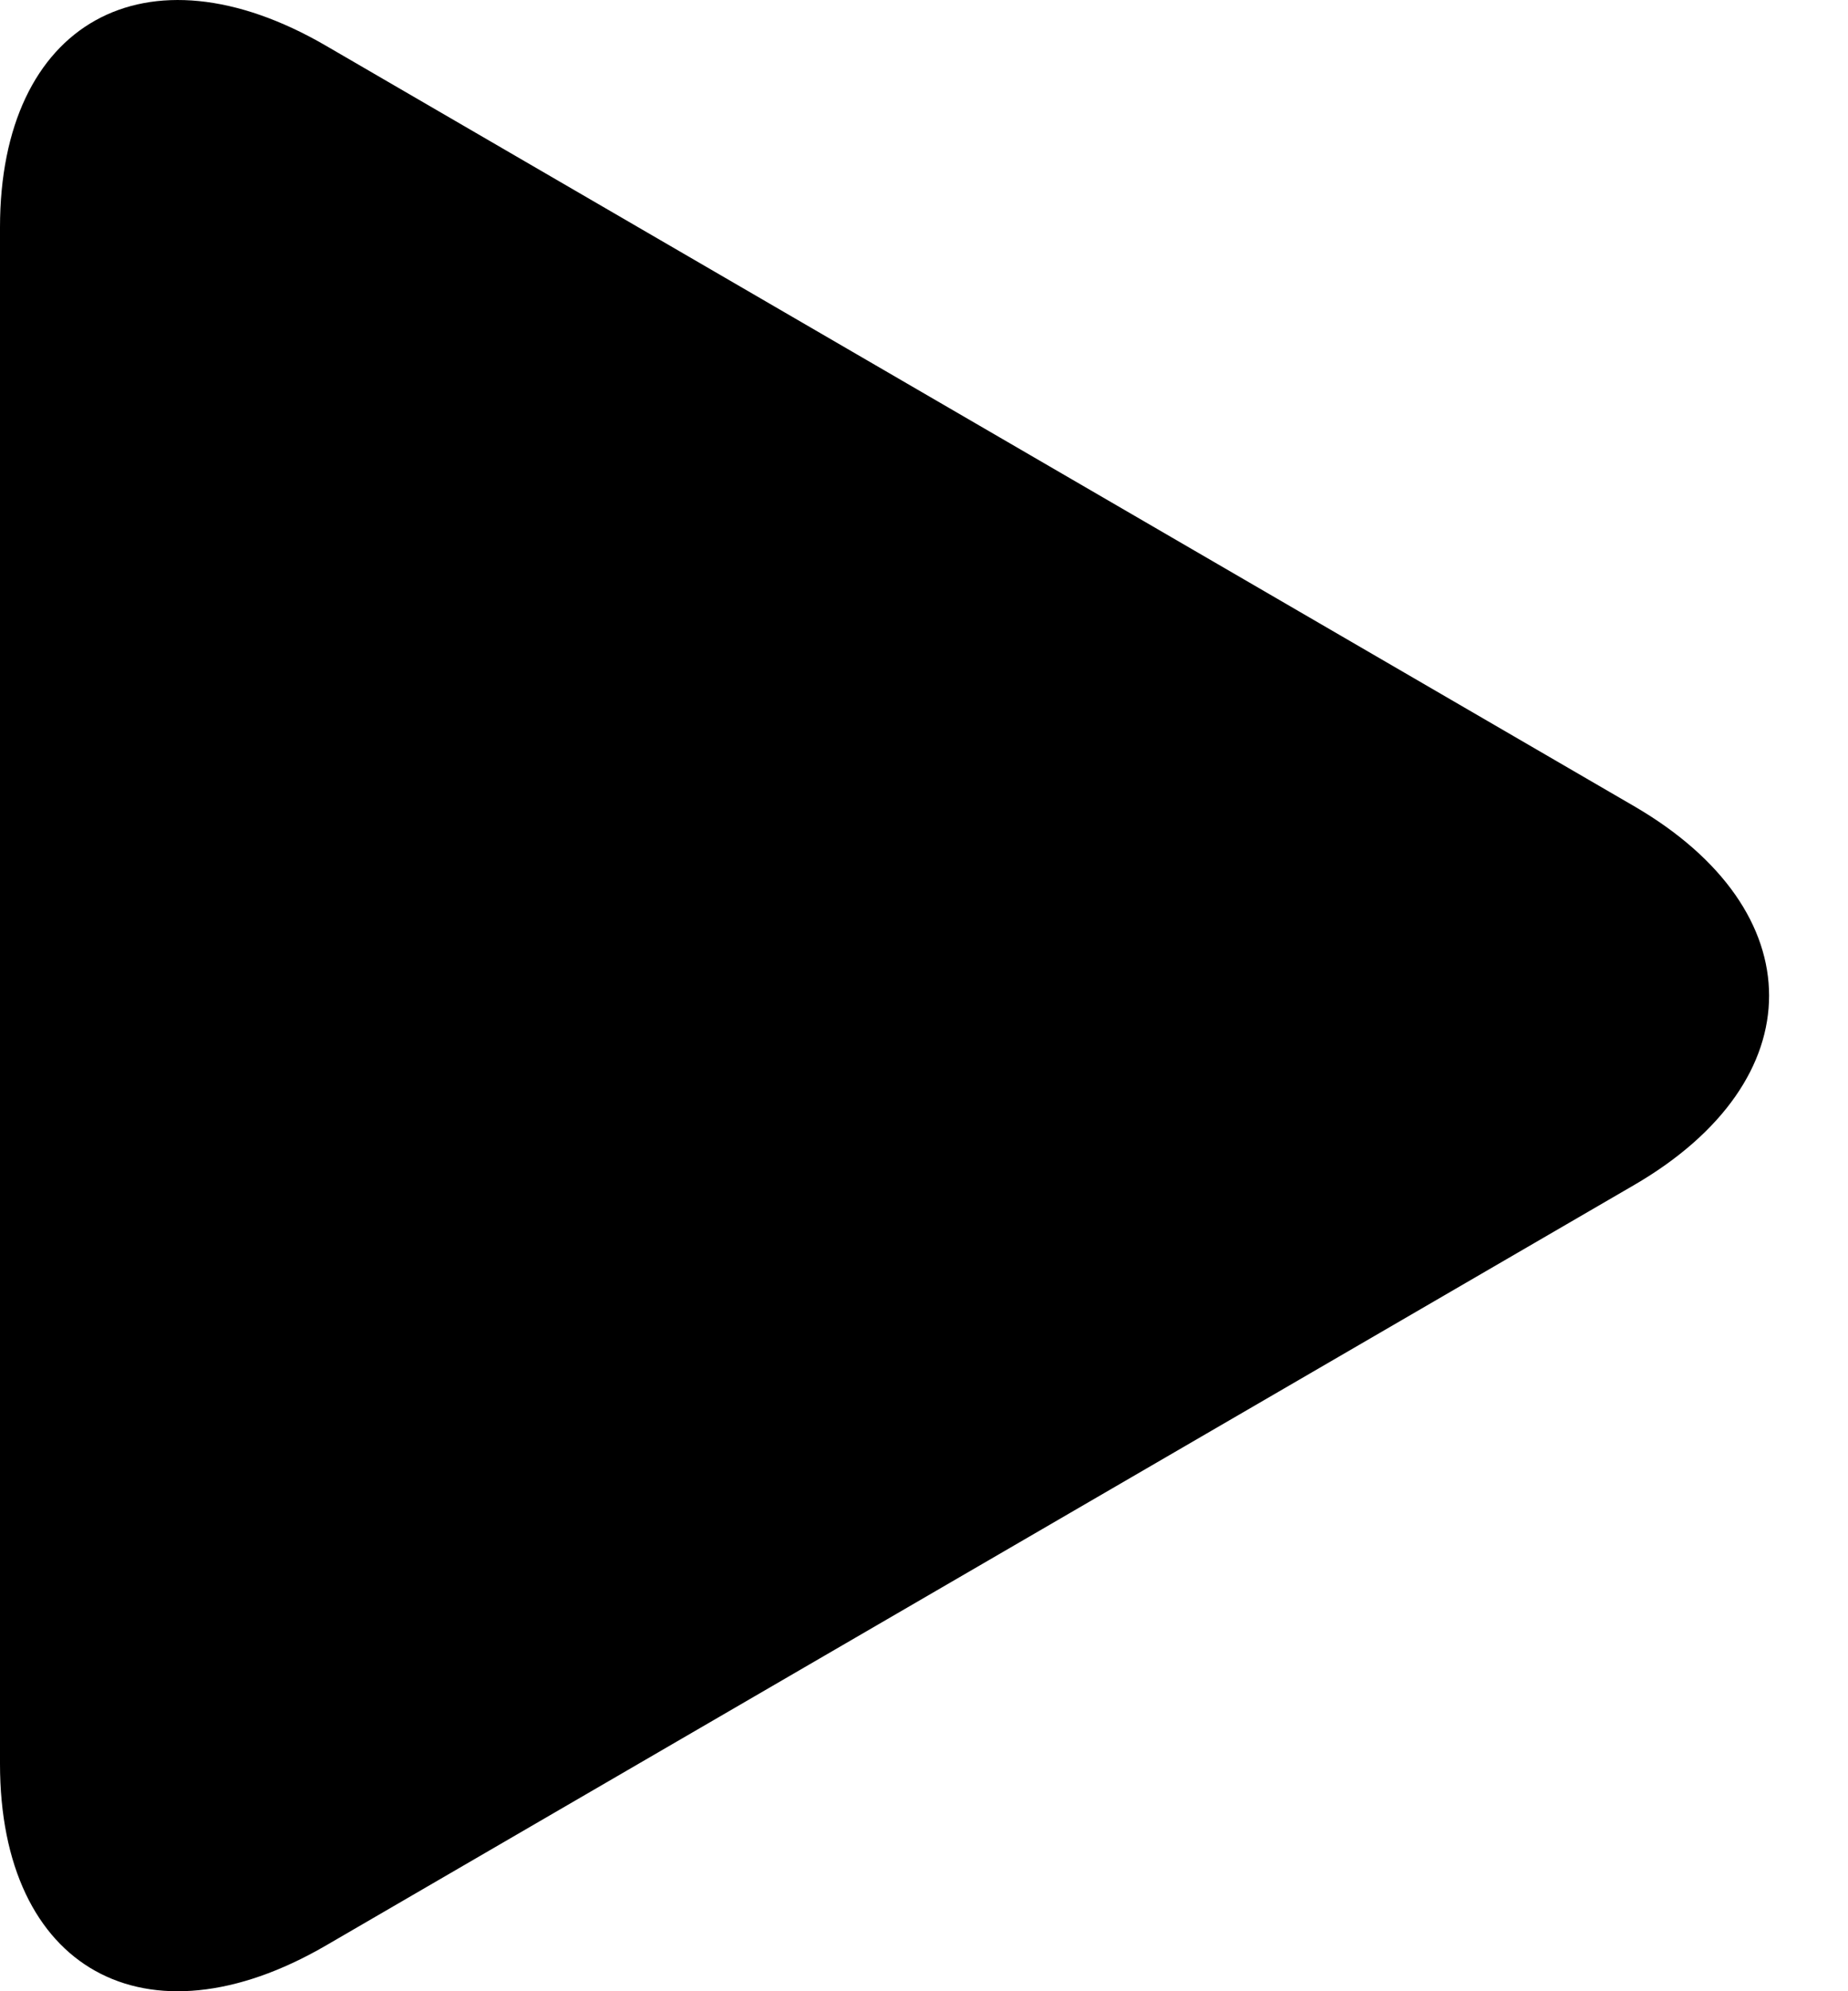 <svg id="ico" xmlns="http://www.w3.org/2000/svg" viewBox="0 0 13 14" xmlns:v="https://vecta.io/nano"><path d="M11.495 5.668L2.292.321C1.025-.415 0 .158 0 1.599v10.802c0 1.445 1.026 2.013 2.292 1.278l9.203-5.347c1.267-.736 1.266-1.928 0-2.664z"/></svg>
